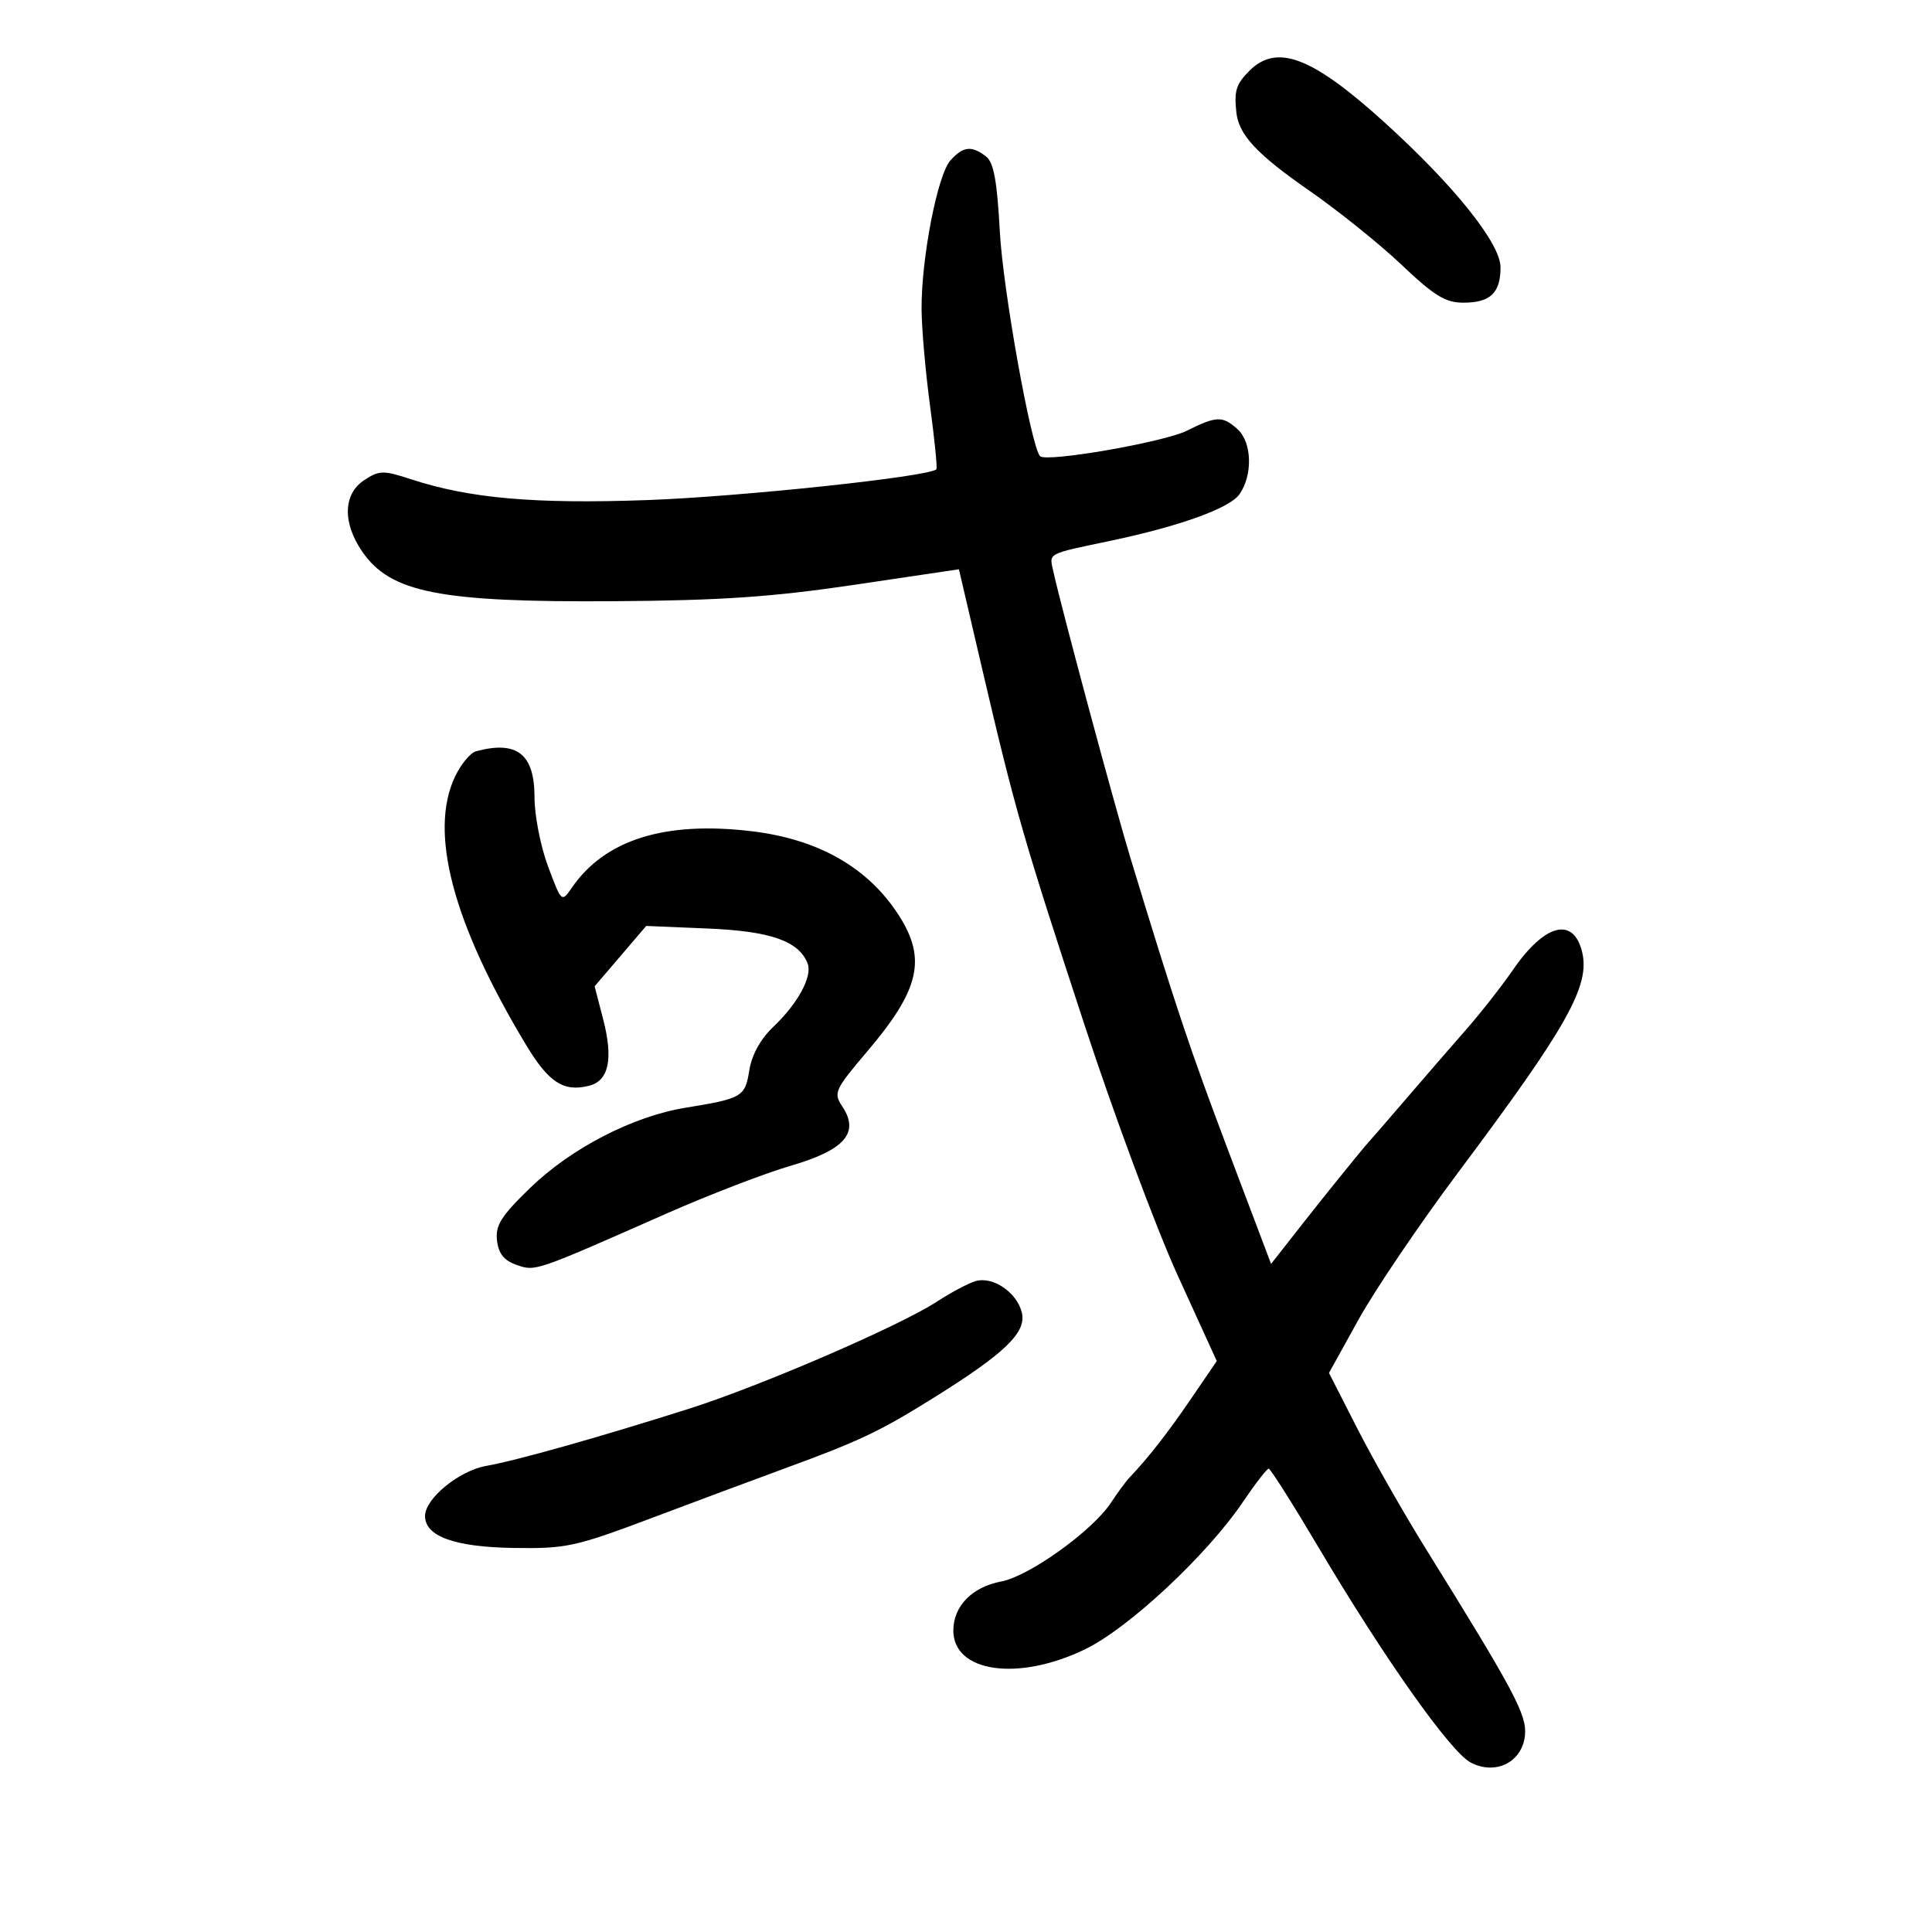 <svg xmlns="http://www.w3.org/2000/svg" width="300" height="300" viewBox="0 0 300 300" version="1.1">
	<path d="M 194 11 C 191.944 13.056, 191.618 14.093, 191.978 17.427 C 192.357 20.946, 195.142 23.934, 203.362 29.642 C 207.838 32.751, 214.274 37.928, 217.663 41.147 C 222.688 45.919, 224.452 47, 227.213 47 C 231.414 47, 233 45.498, 233 41.517 C 233 37.800, 225.823 28.831, 214.980 19 C 203.746 8.813, 198.273 6.727, 194 11 M 147.589 24.902 C 145.576 27.126, 143.056 40.097, 143.101 48 C 143.119 51.025, 143.710 57.775, 144.416 63 C 145.121 68.225, 145.565 72.664, 145.401 72.865 C 144.482 73.992, 115.044 77.130, 100.500 77.651 C 82.959 78.279, 72.917 77.393, 63.808 74.413 C 59.513 73.008, 58.900 73.020, 56.558 74.554 C 53.291 76.694, 53.160 81.151, 56.232 85.633 C 60.621 92.039, 68.267 93.543, 95.500 93.355 C 111.953 93.242, 120.008 92.689, 132.700 90.804 L 148.901 88.397 152.530 103.949 C 157.608 125.710, 158.892 130.173, 168.400 159.137 C 173.028 173.238, 179.544 190.753, 182.878 198.060 L 188.940 211.345 184.958 217.178 C 181.331 222.493, 178.280 226.402, 175.433 229.383 C 174.847 229.997, 173.540 231.765, 172.529 233.311 C 169.672 237.678, 159.825 244.755, 155.466 245.572 C 150.990 246.412, 148.081 249.356, 148.033 253.095 C 147.949 259.682, 158.033 261.160, 168.500 256.095 C 175.265 252.821, 187.412 241.482, 193 233.224 C 194.925 230.379, 196.725 228.053, 197 228.054 C 197.275 228.055, 200.759 233.556, 204.742 240.278 C 214.960 257.521, 225.228 272.039, 228.368 273.685 C 232.241 275.714, 236.388 273.625, 236.799 269.440 C 237.107 266.295, 235.191 262.694, 221.404 240.500 C 217.987 235, 213.205 226.606, 210.778 221.846 L 206.364 213.191 210.986 204.846 C 213.529 200.256, 220.494 189.975, 226.465 182 C 243.415 159.361, 246.973 153.012, 245.655 147.761 C 244.280 142.285, 239.842 143.462, 234.926 150.607 C 233.194 153.124, 229.915 157.305, 227.639 159.897 C 225.362 162.489, 221.250 167.234, 218.500 170.442 C 215.750 173.650, 213.041 176.776, 212.479 177.388 C 211.572 178.377, 205.509 185.874, 202.304 189.971 C 201.646 190.812, 200.267 192.571, 199.239 193.880 L 197.371 196.261 190.802 178.880 C 184.739 162.837, 182.507 156.162, 175.505 133.126 C 173.056 125.068, 164.803 94.397, 163.571 88.772 C 162.920 85.801, 162.371 86.097, 172.500 83.961 C 183.251 81.695, 190.947 78.913, 192.466 76.745 C 194.555 73.763, 194.407 68.678, 192.171 66.655 C 189.845 64.550, 188.909 64.577, 184.281 66.887 C 180.719 68.664, 162.493 71.826, 161.505 70.838 C 160.128 69.462, 155.739 44.996, 155.255 36 C 154.827 28.049, 154.303 25.204, 153.095 24.282 C 150.852 22.569, 149.570 22.713, 147.589 24.902 M 73.915 116.657 C 73.044 116.891, 71.581 118.655, 70.665 120.575 C 66.562 129.180, 70.293 143.315, 81.652 162.195 C 85.200 168.093, 87.499 169.594, 91.462 168.599 C 94.546 167.825, 95.260 164.439, 93.648 158.224 L 92.332 153.152 96.338 148.467 L 100.343 143.781 109.921 144.181 C 119.679 144.589, 124.069 146.132, 125.409 149.623 C 126.176 151.622, 123.898 155.816, 120.068 159.458 C 118.100 161.329, 116.736 163.798, 116.355 166.179 C 115.692 170.325, 115.272 170.572, 106.434 172.011 C 98.274 173.339, 88.697 178.284, 82.317 184.463 C 77.819 188.820, 76.903 190.271, 77.172 192.614 C 77.407 194.658, 78.263 195.730, 80.199 196.407 C 83.160 197.442, 82.933 197.519, 103.500 188.438 C 110.100 185.524, 118.784 182.183, 122.797 181.014 C 131.181 178.570, 133.506 175.901, 130.799 171.823 C 129.386 169.696, 129.592 169.242, 134.708 163.211 C 142.779 153.697, 143.895 148.942, 139.630 142.230 C 134.892 134.774, 127.171 130.333, 116.768 129.079 C 103.274 127.453, 93.938 130.374, 88.805 137.828 C 87.206 140.151, 87.198 140.144, 85.101 134.541 C 83.945 131.452, 83 126.629, 83 123.823 C 83 117.081, 80.293 114.945, 73.915 116.657 M 151.500 198.928 C 150.400 199.242, 147.678 200.686, 145.452 202.135 C 139.645 205.915, 118.124 215.212, 107 218.745 C 93.146 223.146, 80.071 226.832, 75.518 227.620 C 71.313 228.348, 66 232.691, 66 235.400 C 66 238.565, 70.594 240.224, 79.750 240.365 C 87.950 240.492, 89.318 240.192, 101.500 235.603 C 108.650 232.909, 117.875 229.470, 122 227.960 C 133.392 223.789, 136.542 222.298, 144.740 217.196 C 156.064 210.149, 159.442 206.896, 158.662 203.791 C 157.877 200.661, 154.190 198.158, 151.500 198.928" stroke="none" fill="black" fill-rule="evenodd"/>
</svg>